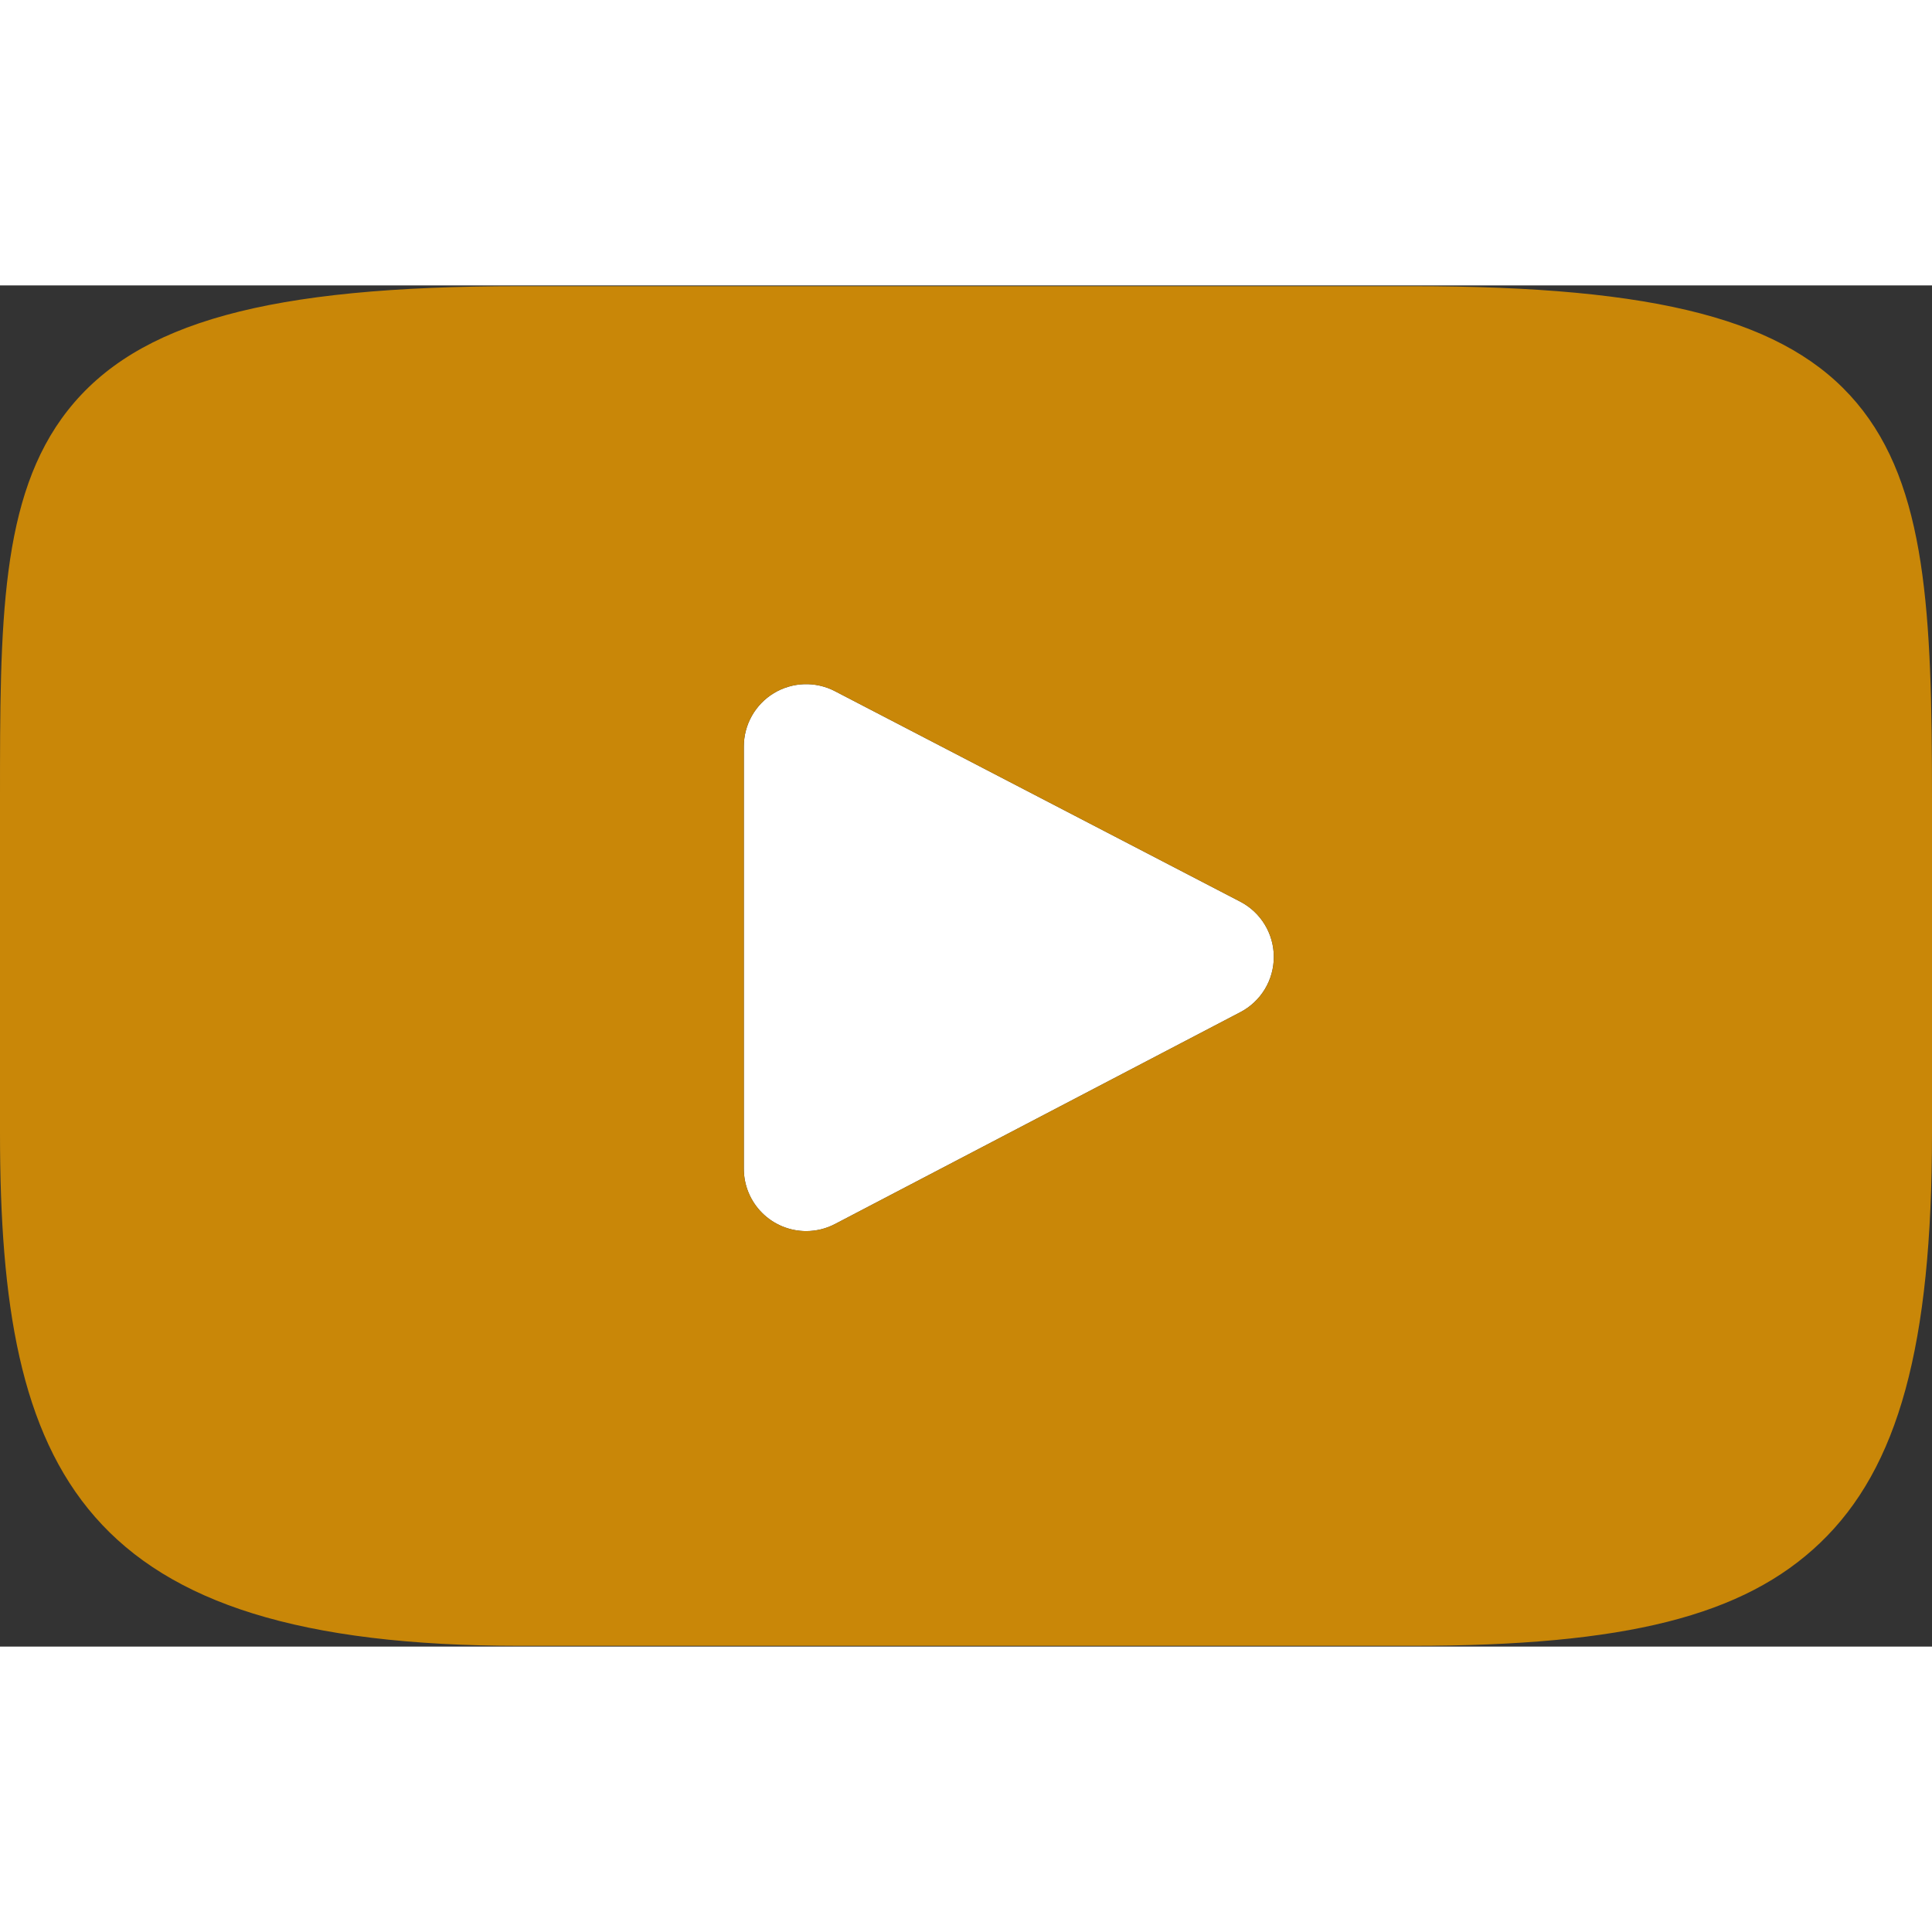 <svg width="40" height="40" viewBox="0 0 88 62" fill="none" xmlns="http://www.w3.org/2000/svg">
<rect x="0" y="0" width="88" height="62" fill="#333333" stroke="none"/>
<path d="M56.496 33.103L38.034 42.752C37.628 42.965 37.177 43.075 36.719 43.075C35.966 43.075 35.244 42.776 34.712 42.244C34.179 41.711 33.88 40.989 33.88 40.237V21C33.88 20.513 34.006 20.033 34.245 19.608C34.484 19.184 34.828 18.827 35.245 18.574C35.662 18.321 36.137 18.18 36.624 18.163C37.111 18.147 37.595 18.256 38.027 18.481L56.49 28.068C56.951 28.307 57.337 28.668 57.607 29.112C57.877 29.555 58.02 30.064 58.021 30.584C58.021 31.103 57.88 31.613 57.611 32.057C57.342 32.501 56.957 32.863 56.496 33.103Z" fill="white"/>
<path fill-rule="evenodd" clip-rule="evenodd" d="M84.57 5.351C81.394 1.575 75.529 0.035 64.328 0.035H23.671C12.214 0.035 6.25 1.674 3.085 5.695C0 9.614 0 15.389 0 23.383V38.618C0 54.103 3.661 61.965 23.671 61.965H64.329C74.041 61.965 79.424 60.606 82.906 57.274C86.477 53.857 88 48.277 88 38.618V23.383C88 14.953 87.761 9.144 84.57 5.351ZM38.034 42.752L56.496 33.103C56.957 32.863 57.342 32.501 57.611 32.057C57.88 31.613 58.021 31.103 58.021 30.584C58.02 30.064 57.877 29.555 57.607 29.112C57.337 28.668 56.951 28.307 56.49 28.068L38.027 18.481C37.595 18.256 37.111 18.147 36.624 18.163C36.137 18.18 35.662 18.321 35.245 18.574C34.828 18.827 34.484 19.184 34.245 19.608C34.006 20.033 33.88 20.513 33.88 21V40.237C33.88 40.989 34.179 41.711 34.712 42.244C35.244 42.776 35.966 43.075 36.719 43.075C37.177 43.075 37.628 42.965 38.034 42.752Z" fill="#C98708"/>
</svg>
